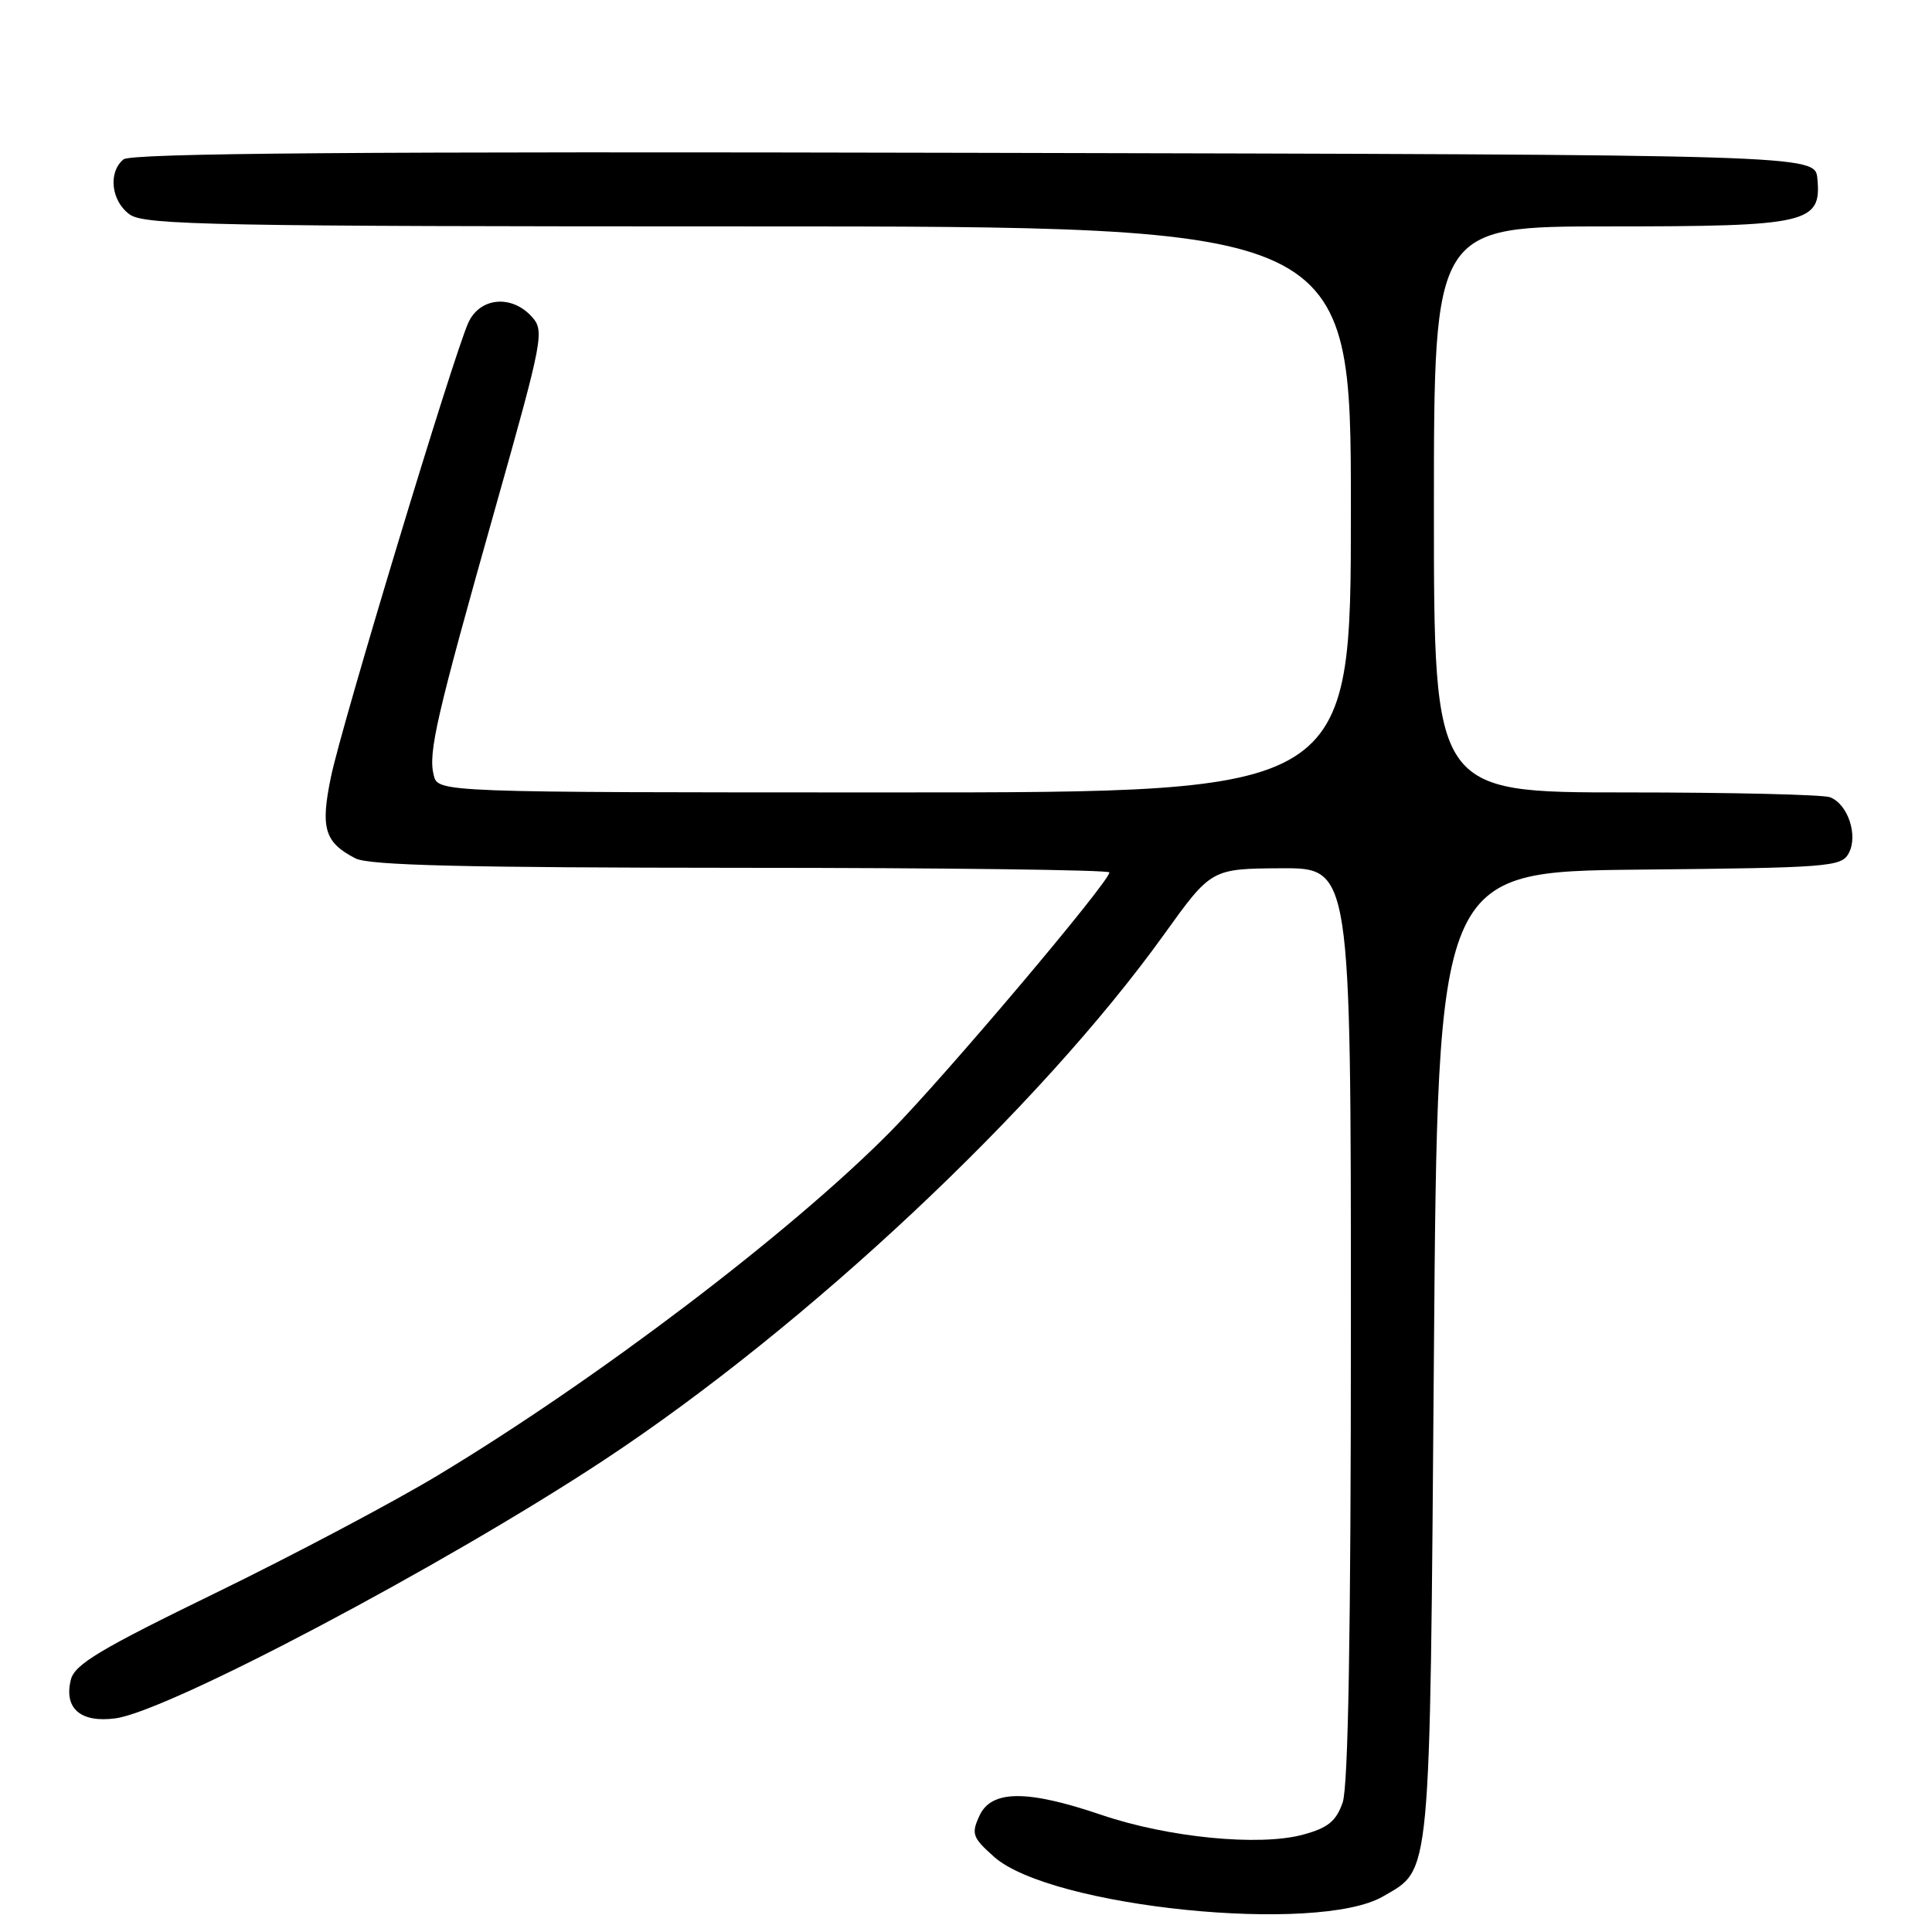 <?xml version="1.0" encoding="UTF-8" standalone="no"?>
<!DOCTYPE svg PUBLIC "-//W3C//DTD SVG 1.1//EN" "http://www.w3.org/Graphics/SVG/1.1/DTD/svg11.dtd" >
<svg xmlns="http://www.w3.org/2000/svg" xmlns:xlink="http://www.w3.org/1999/xlink" version="1.1" viewBox="0 0 256 256">
 <g >
 <path fill="currentColor"
d=" M 183.27 251.28 C 189.67 247.55 189.45 249.88 190.00 179.50 C 190.50 115.50 190.50 115.50 217.22 115.23 C 242.40 114.98 244.01 114.86 244.97 113.05 C 246.24 110.69 244.85 106.54 242.49 105.64 C 241.58 105.29 229.40 105.00 215.42 105.00 C 190.00 105.00 190.00 105.00 190.00 67.50 C 190.00 30.00 190.00 30.00 213.28 30.00 C 239.60 30.00 241.38 29.59 240.81 23.65 C 240.50 20.50 240.50 20.50 129.11 20.25 C 47.62 20.06 17.35 20.29 16.36 21.12 C 14.28 22.84 14.74 26.70 17.22 28.44 C 19.19 29.82 28.64 30.00 99.22 30.00 C 179.00 30.00 179.00 30.00 179.00 67.50 C 179.00 105.00 179.00 105.00 118.52 105.00 C 58.04 105.00 58.04 105.00 57.47 102.72 C 56.72 99.73 57.79 95.08 65.66 67.21 C 71.99 44.78 72.16 43.84 70.46 41.96 C 67.79 39.01 63.59 39.40 62.06 42.75 C 60.11 47.01 45.27 96.05 43.85 102.96 C 42.44 109.76 43.01 111.63 47.10 113.74 C 48.91 114.67 61.55 114.97 98.25 114.99 C 125.06 114.99 147.00 115.27 147.00 115.60 C 147.00 116.85 125.17 142.68 117.94 149.99 C 104.77 163.30 79.17 182.74 58.10 195.44 C 52.10 199.06 38.82 206.08 28.60 211.06 C 13.29 218.51 9.90 220.53 9.39 222.56 C 8.44 226.37 10.67 228.31 15.30 227.69 C 22.33 226.74 58.80 207.46 80.00 193.49 C 106.90 175.74 137.71 146.84 154.22 123.85 C 160.50 115.11 160.50 115.11 169.75 115.05 C 179.00 115.00 179.00 115.00 179.00 175.35 C 179.00 216.43 178.65 236.70 177.91 238.84 C 177.04 241.33 175.97 242.20 172.66 243.10 C 166.86 244.67 154.80 243.49 145.97 240.49 C 136.07 237.12 131.34 237.16 129.77 240.62 C 128.68 242.99 128.86 243.49 131.71 246.03 C 139.20 252.72 174.60 256.33 183.27 251.28 Z "/>
</g>
</svg>